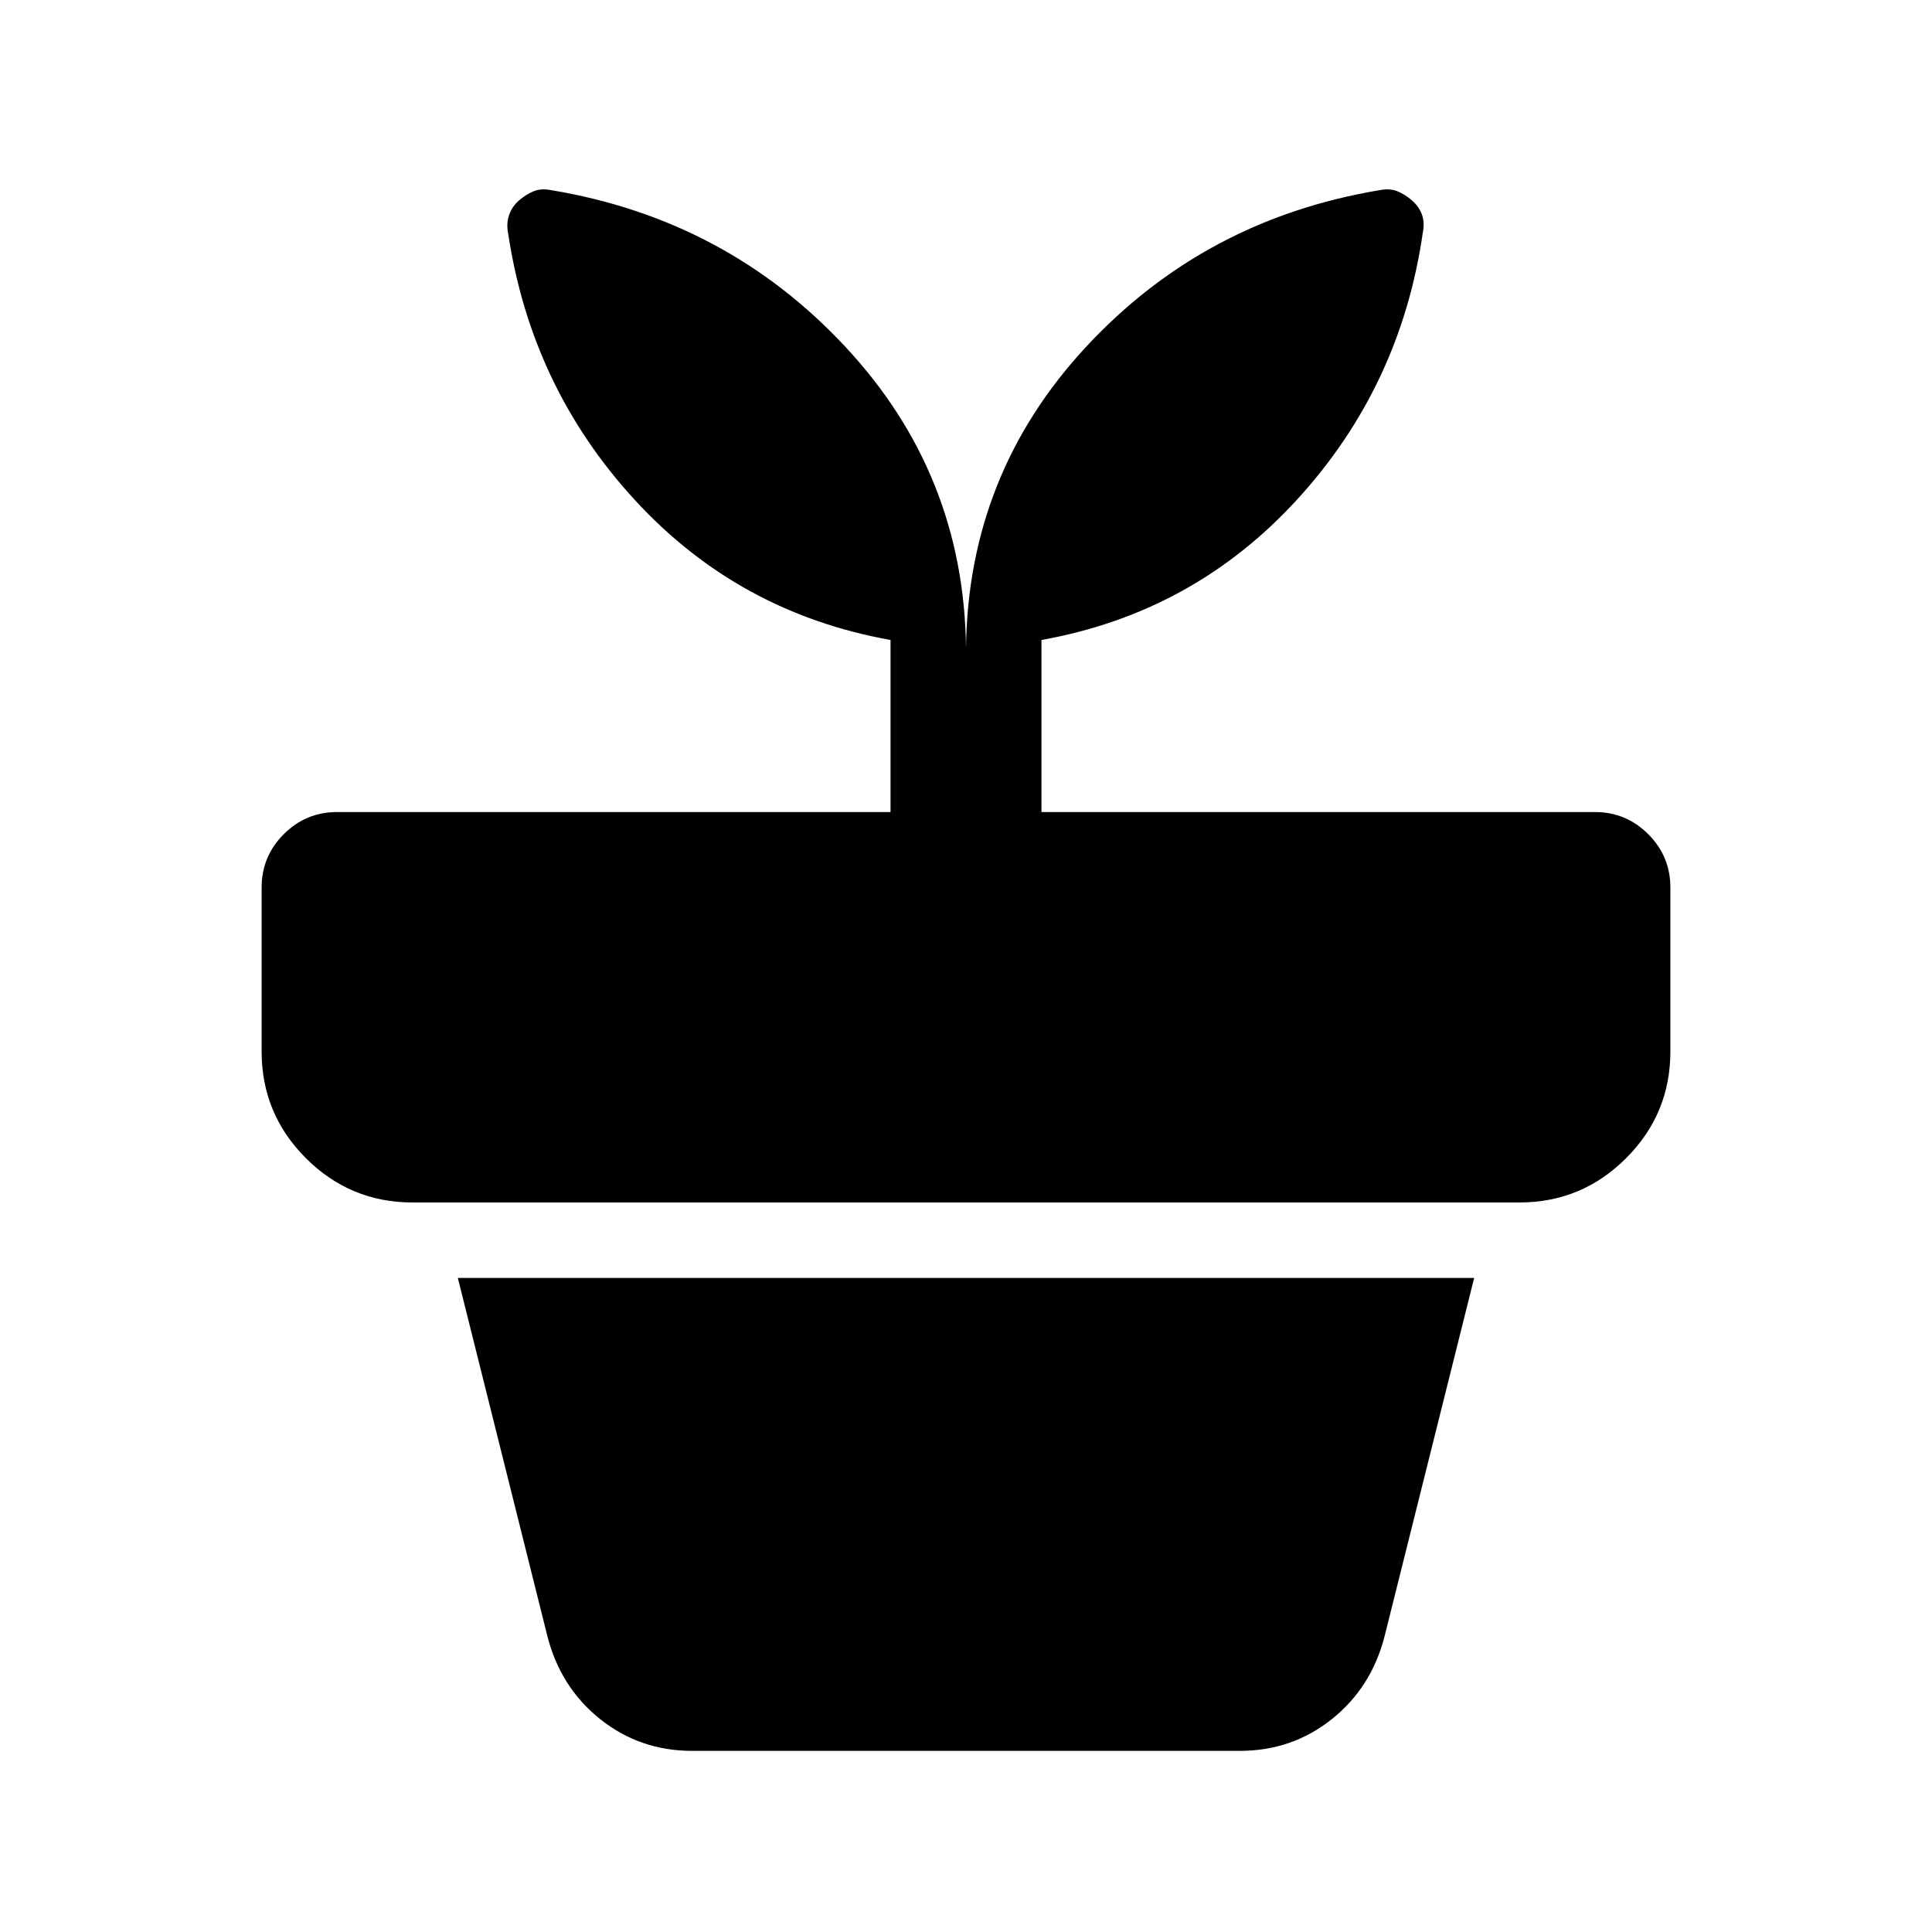 <svg xmlns="http://www.w3.org/2000/svg" height="24" viewBox="0 -960 960 960" width="24"><path d="M344-90q-26 0-45.75-15.75T272-147l-44.5-178h505L688-147q-6.5 25.5-26.25 41.25T616-90H344Zm136-548q1-86.5 59.75-149.75T685.5-865.5q5-1 8.75.5t7.25 4.5q3.5 3 5 7t.5 9q-11 76.5-62.5 132.75T517.5-642v85.5h275q15.5 0 26.5 11t11 26.5v81.5q0 31-22 53t-53 22H205q-31 0-53-22t-22-53V-519q0-15.5 11-26.5t26.5-11h275V-642q-75.5-13.5-127-69.5t-63-132.5q-1-5 .5-9.25t5-7.25q3.5-3 7.25-4.5t8.75-.5q87 14.5 146 77.75T480-638Z"/></svg>